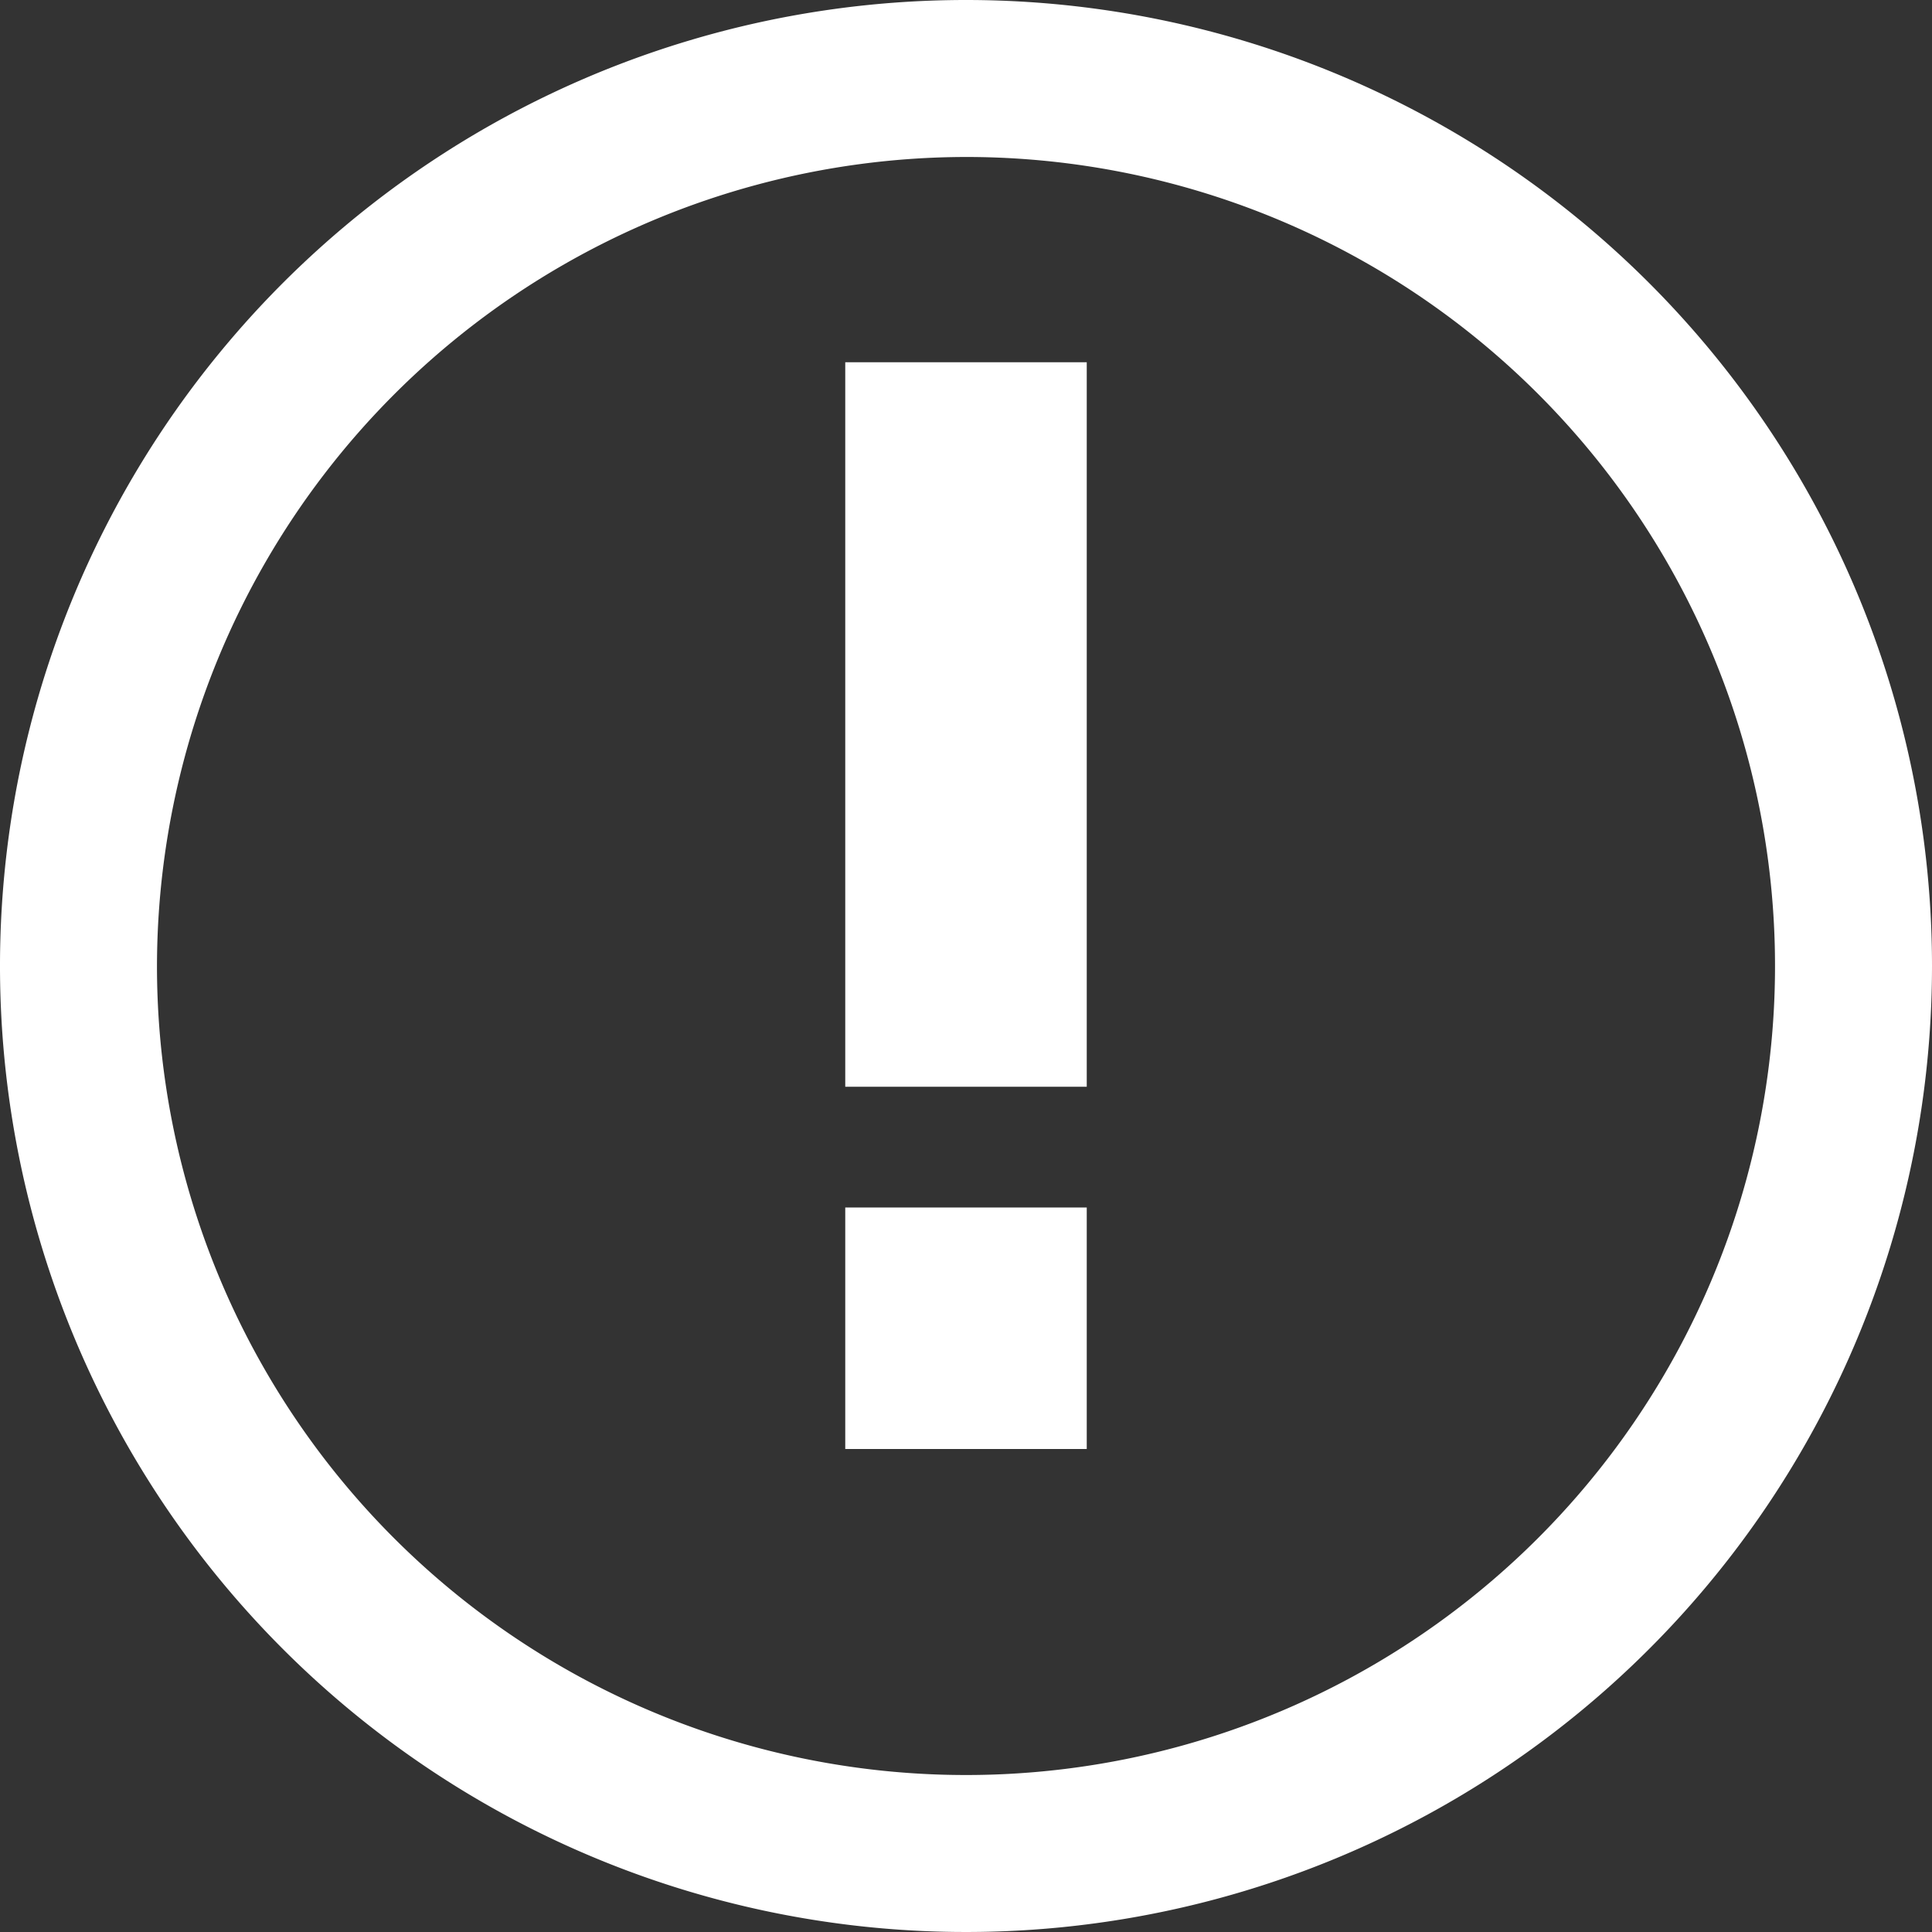 <svg xmlns="http://www.w3.org/2000/svg" id="Layer_1" data-name="Layer 1" viewBox="0 0 16 16"><rect x="0" y="0" width="16" height="16" fill="#333333" stroke="none"/><defs><style>.cls-1{fill:#fff}</style></defs><title>ic_error_white_16x-04</title><path d="M8,1.3A6.7,6.7,0,1,1,1.3,8,6.71,6.71,0,0,1,8,1.3M8,0a8,8,0,1,0,8,8A8,8,0,0,0,8,0H8Z" class="cls-1"/><rect width="2" height="2" x="7" y="10" class="cls-1"/><rect width="2" height="6" x="7" y="3" class="cls-1"/></svg>